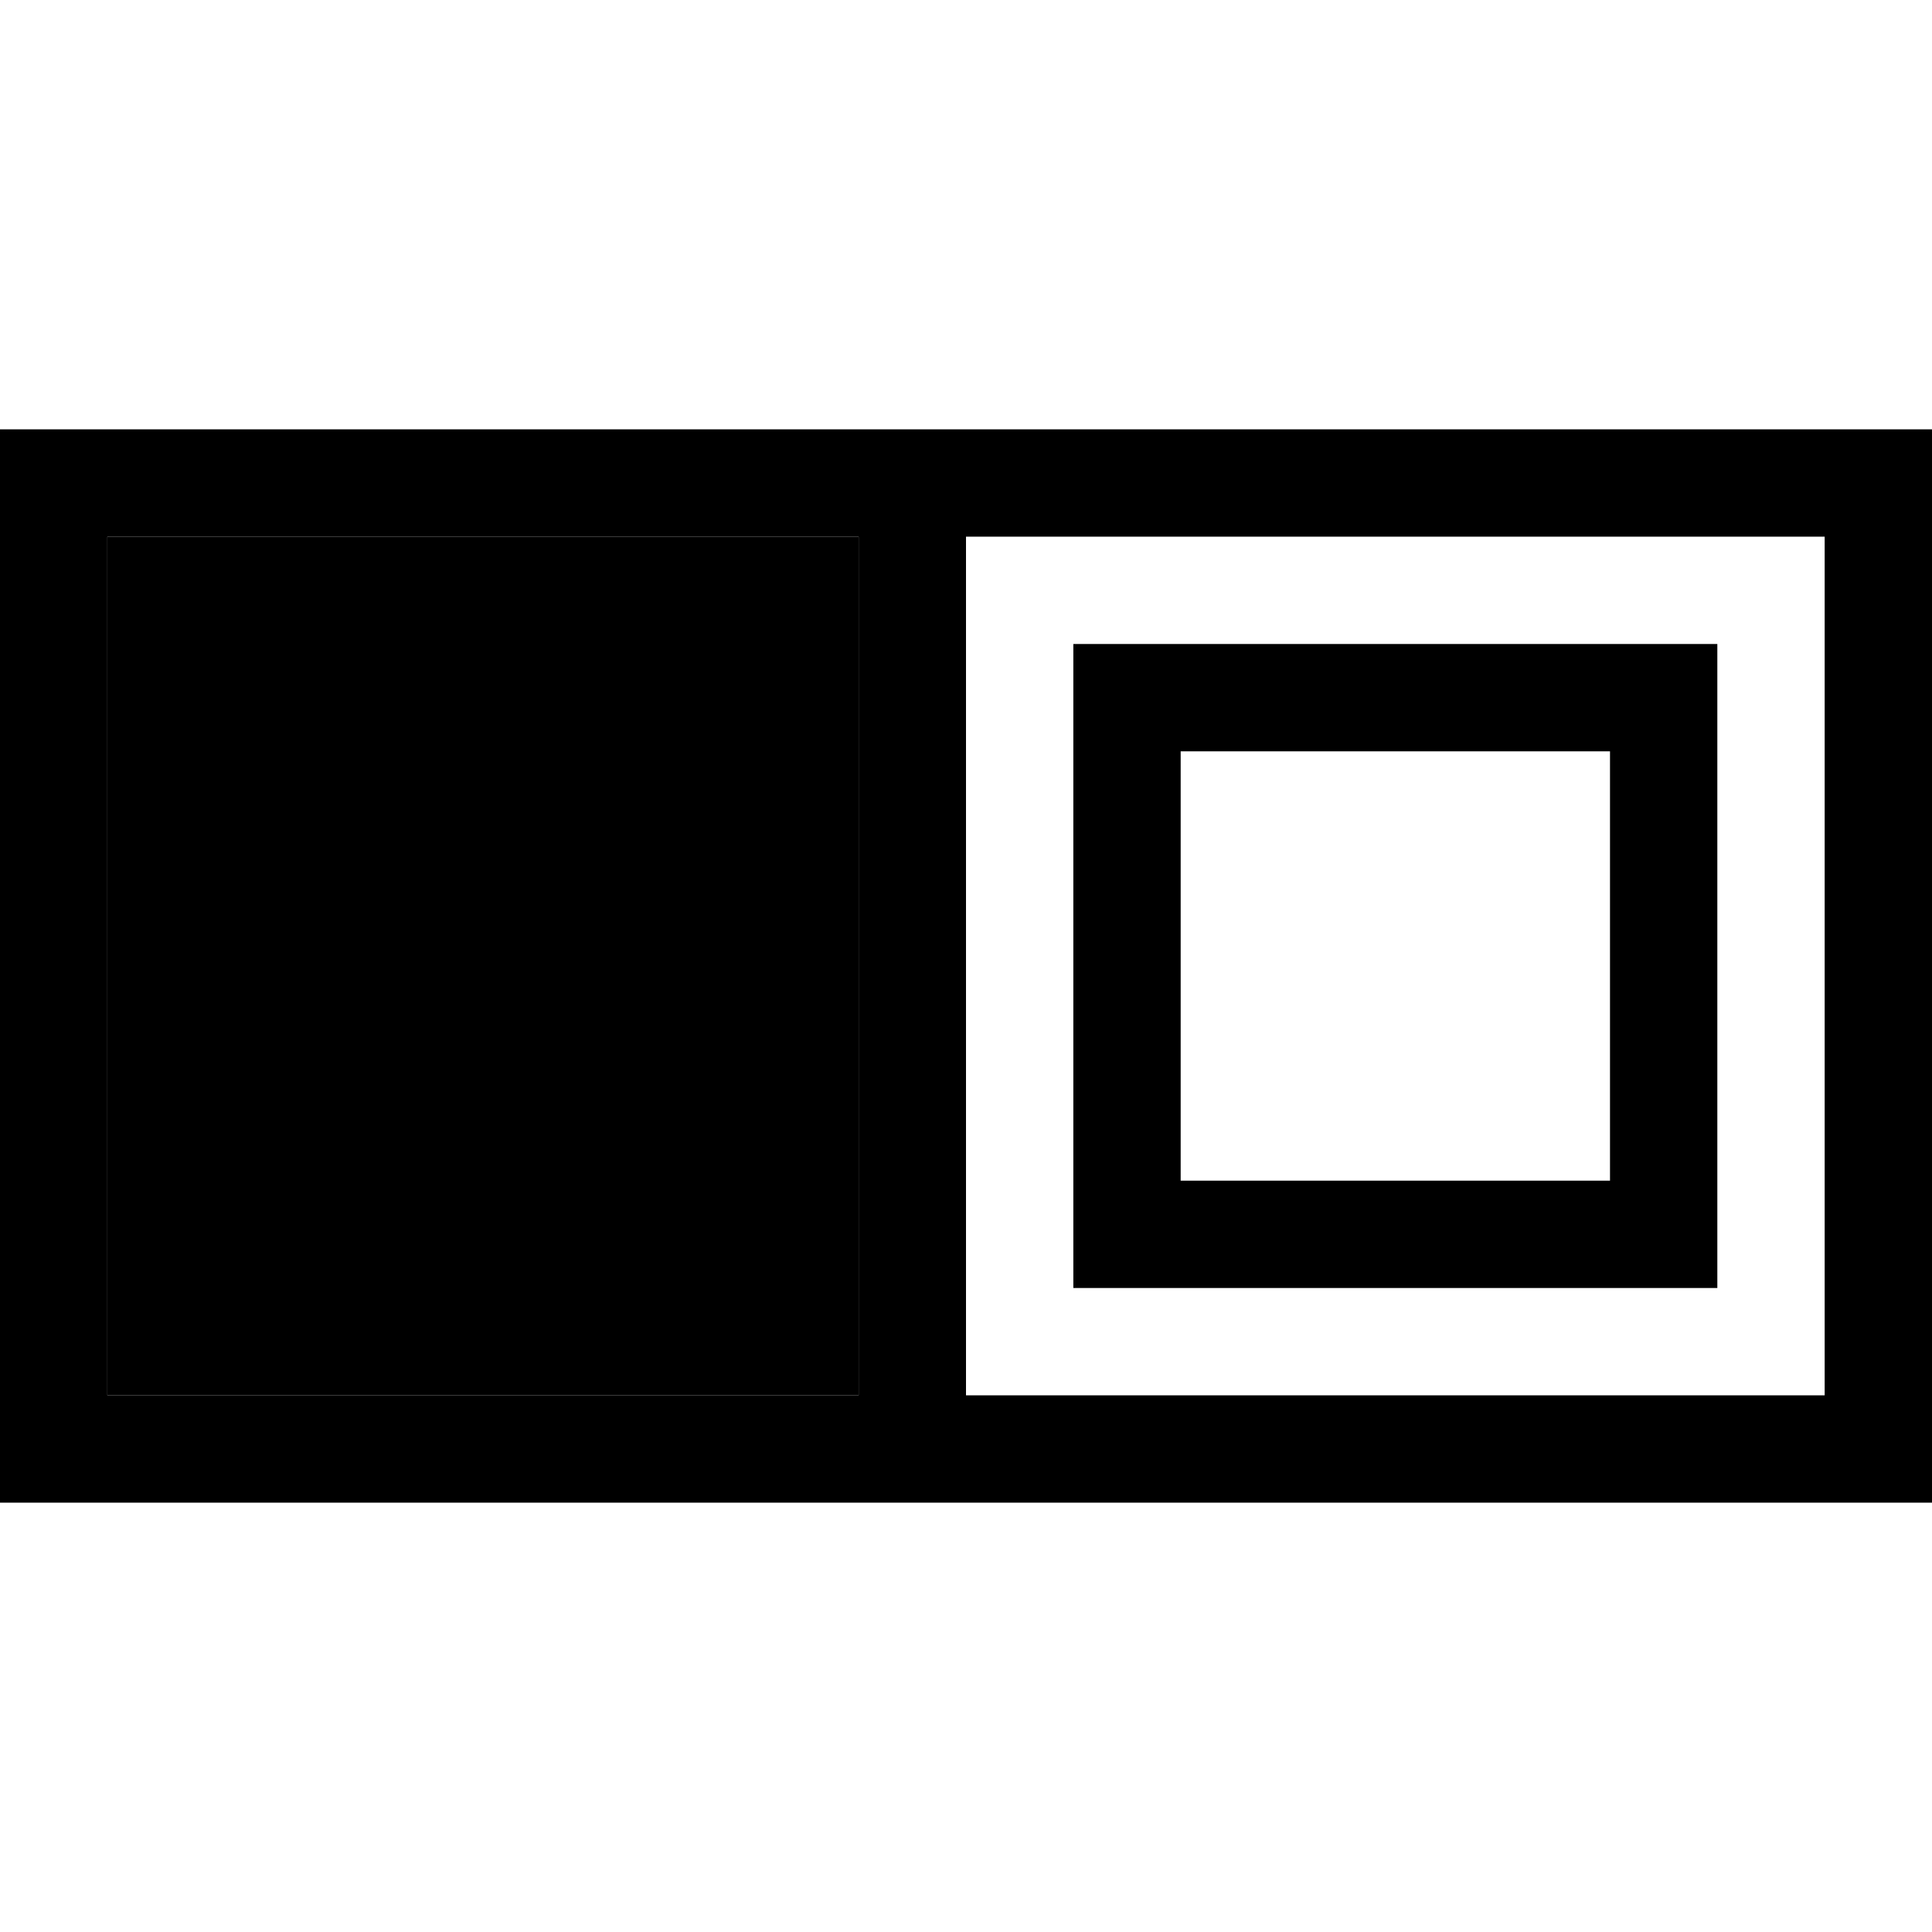 <svg xmlns="http://www.w3.org/2000/svg" width="24" height="24" viewBox="0 0 576 512">
    <path class="pr-icon-duotone-secondary" d="M32 128l0 256 224 0 0-256L32 128z"/>
    <path class="pr-icon-duotone-primary" d="M544 128l-256 0 0 256 256 0 0-256zM288 416l-32 0L32 416 0 416l0-32L0 128 0 96l32 0 224 0 32 0 256 0 32 0 0 32 0 256 0 32-32 0-256 0zm-32-32l0-256L32 128l0 256 224 0zm96-192l0 128 128 0 0-128-128 0zm-32-32l32 0 128 0 32 0 0 32 0 128 0 32-32 0-128 0-32 0 0-32 0-128 0-32z"/>
</svg>